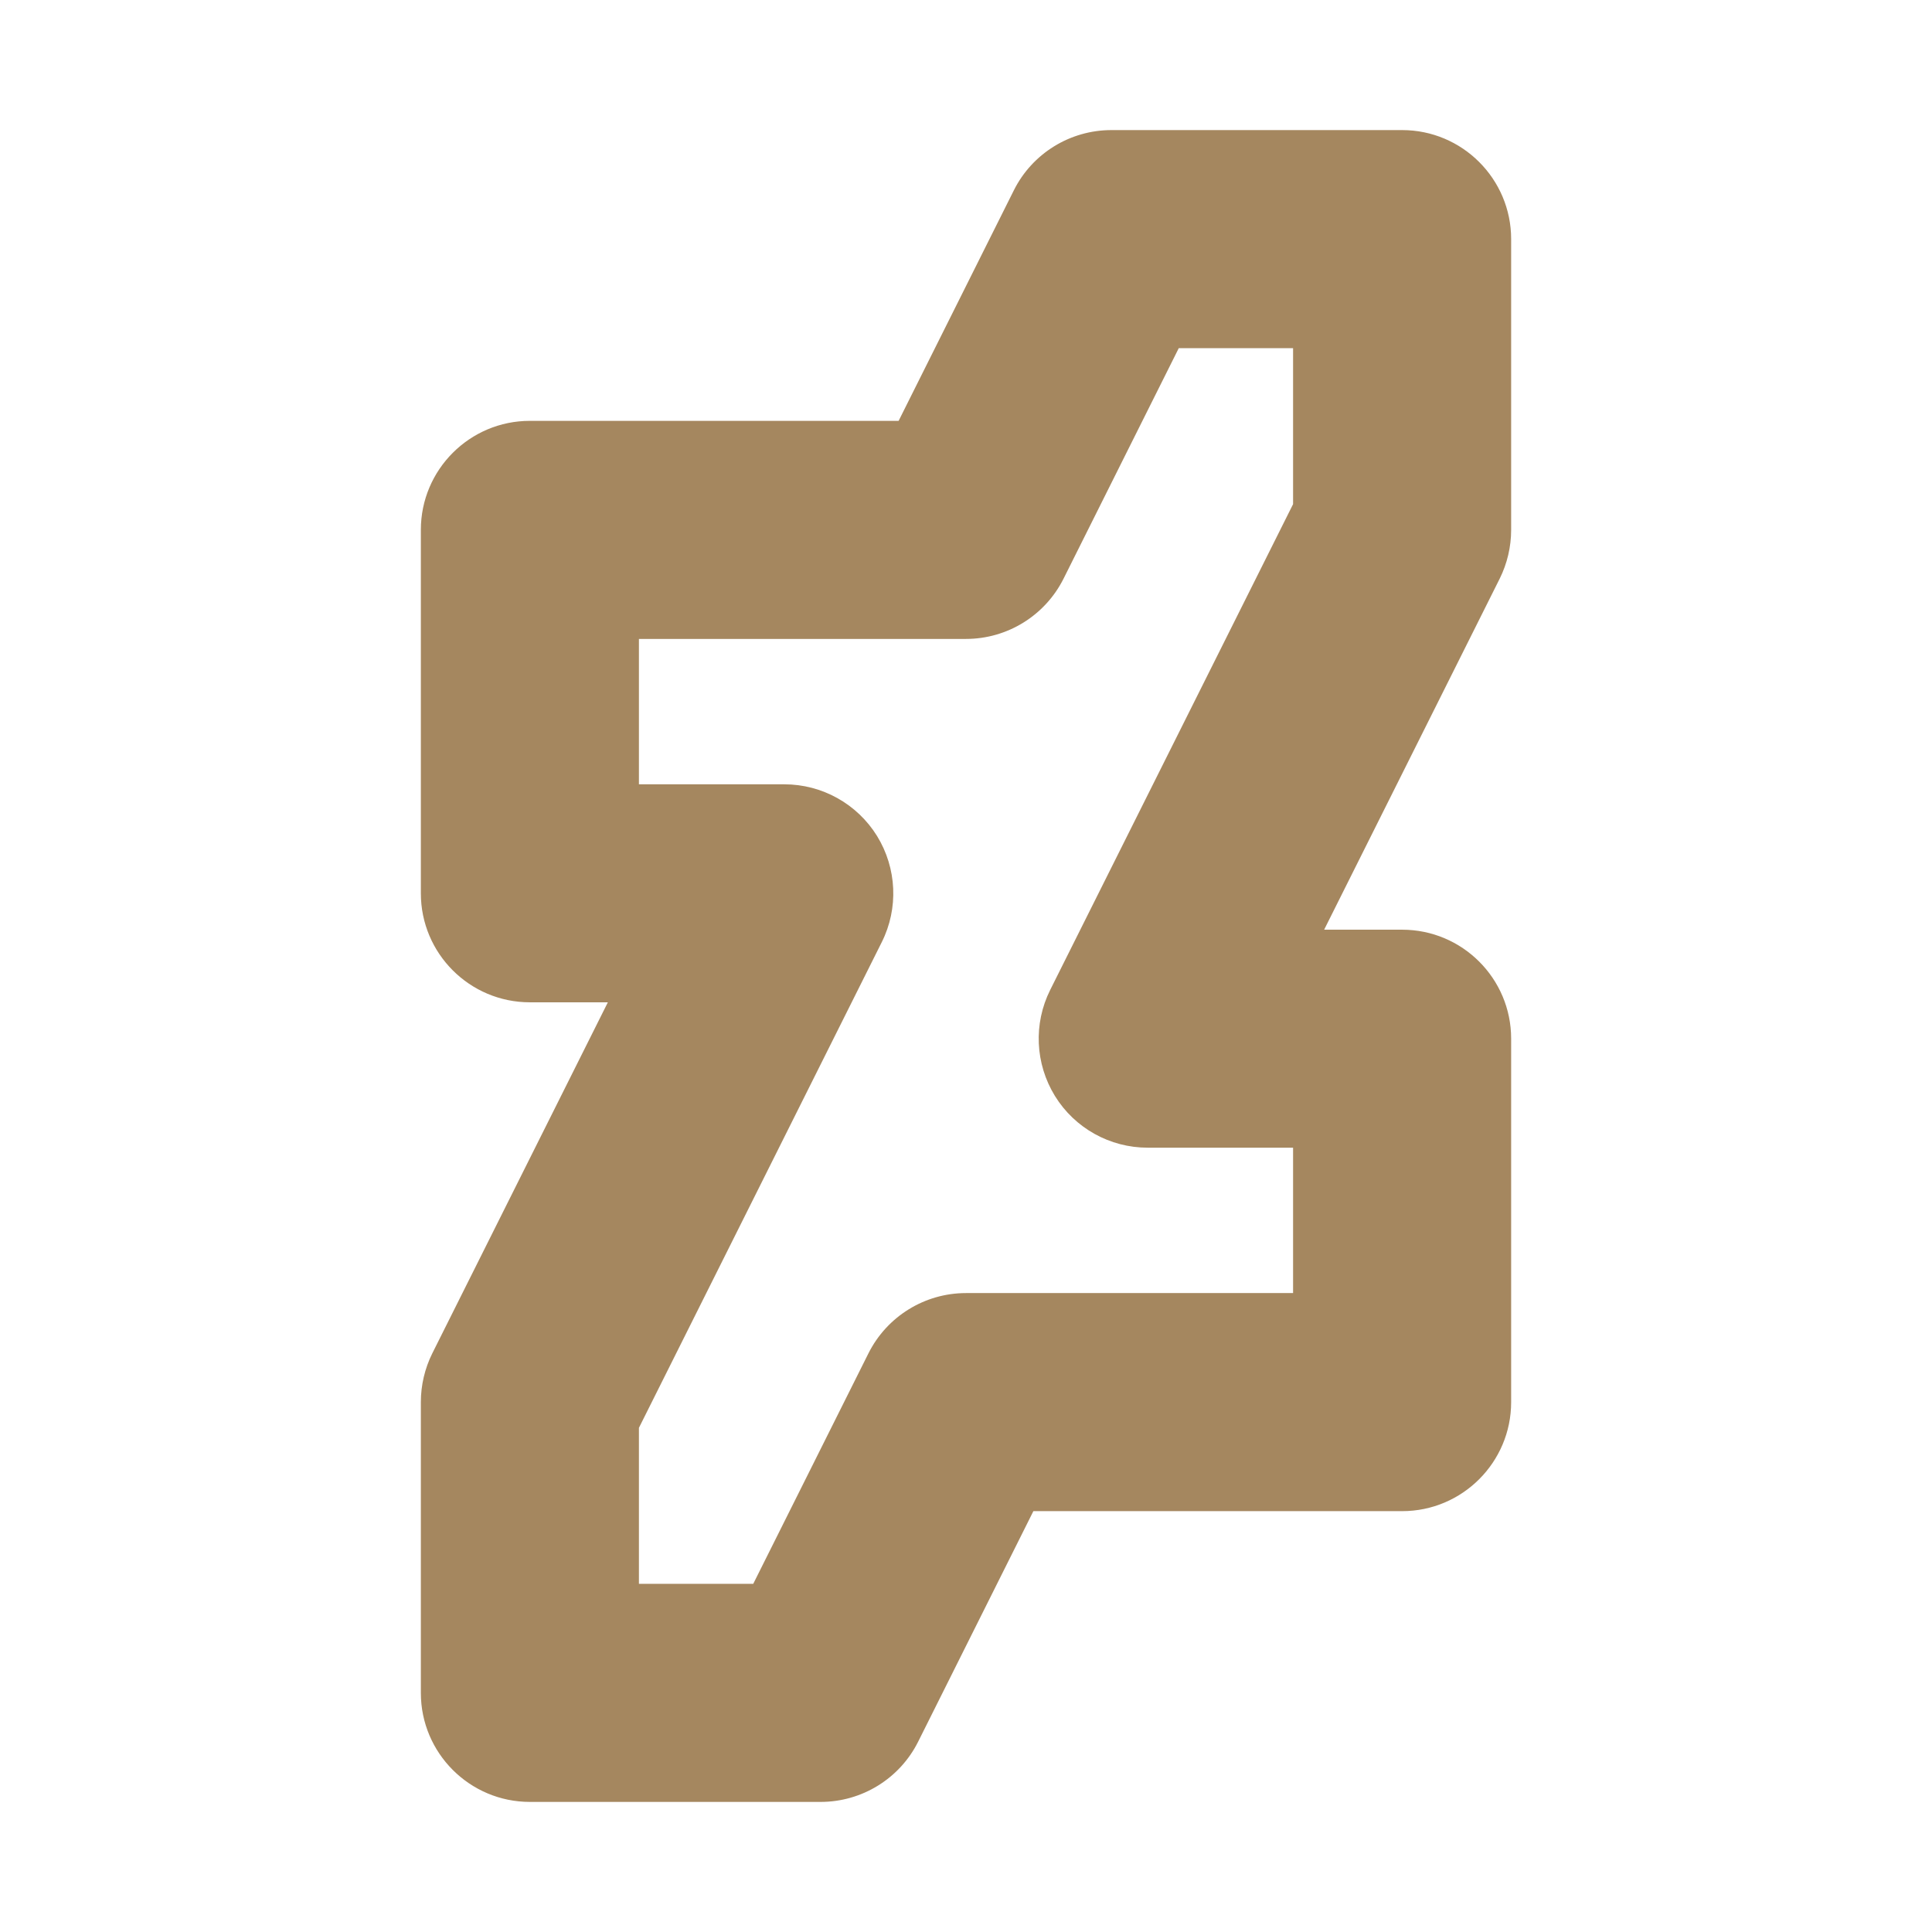 <svg viewBox="0 0 24 24" xmlns="http://www.w3.org/2000/svg"><path fill="rgb(165, 135, 95)" d="m6.582 5.228h4.581l1.431-2.863c.229-.459.699-.749 1.212-.749h3.612c.747 0 1.354.607 1.354 1.354v3.612c0 .211-.049.418-.142.606l-2.181 4.361h.969c.747 0 1.354.606 1.354 1.354v4.515c0 .747-.607 1.354-1.354 1.354h-4.581l-1.431 2.863c-.229.459-.699.749-1.212.749h-3.612c-.747 0-1.354-.607-1.354-1.354v-3.612c0-.211.049-.418.142-.606l2.181-4.361h-.969c-.747 0-1.354-.606-1.354-1.354v-4.515c0-.747.607-1.354 1.354-1.354zm1.355 4.515h1.806c.469 0 .905.243 1.152.642.246.4.269.898.059 1.318l-3.017 6.034v1.938h1.42l1.431-2.863c.23-.459.699-.749 1.212-.749h4.063v-1.806h-1.806c-.469 0-.905-.242-1.152-.642-.246-.4-.269-.898-.059-1.318l3.017-6.034v-1.938h-1.42l-1.431 2.863c-.23.459-.699.749-1.212.749h-4.063z"/></svg>